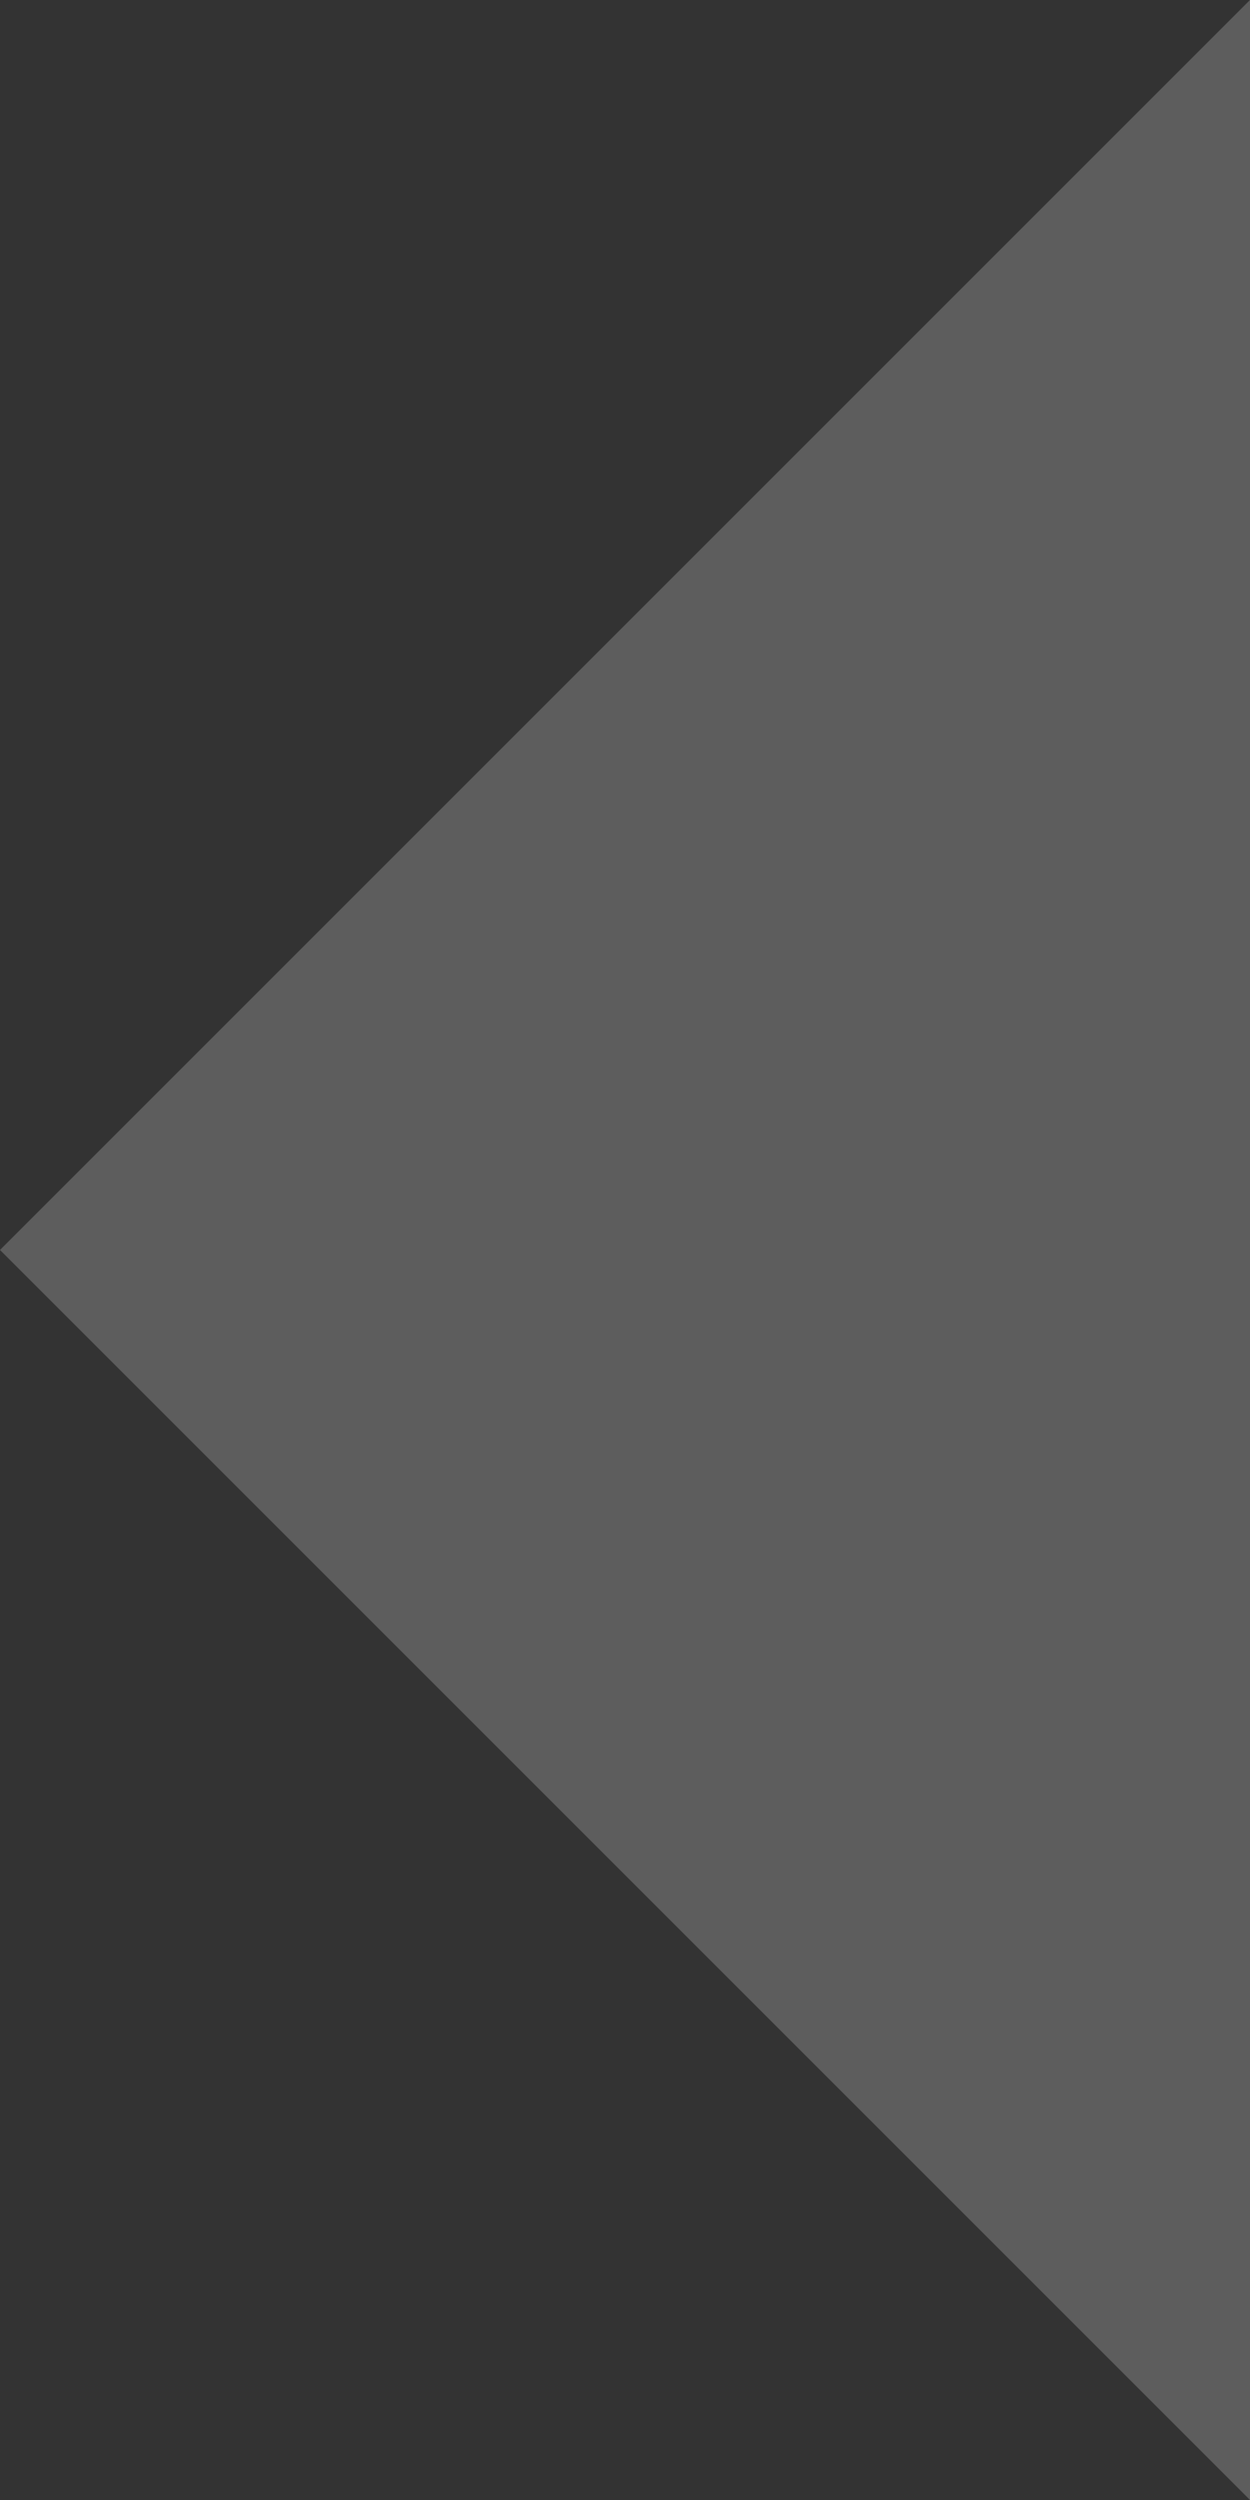 <?xml version="1.0" encoding="UTF-8" standalone="no"?>
<svg xmlns="http://www.w3.org/2000/svg" height="20" width="10" version="1.1">
 <rect width="100%" height="100%" fill="#333333" stroke="none"/>
 <path opacity="0.21" style="color:#000000" d="m0 10 10 10v-20z" fill="#fff"/>
</svg>
